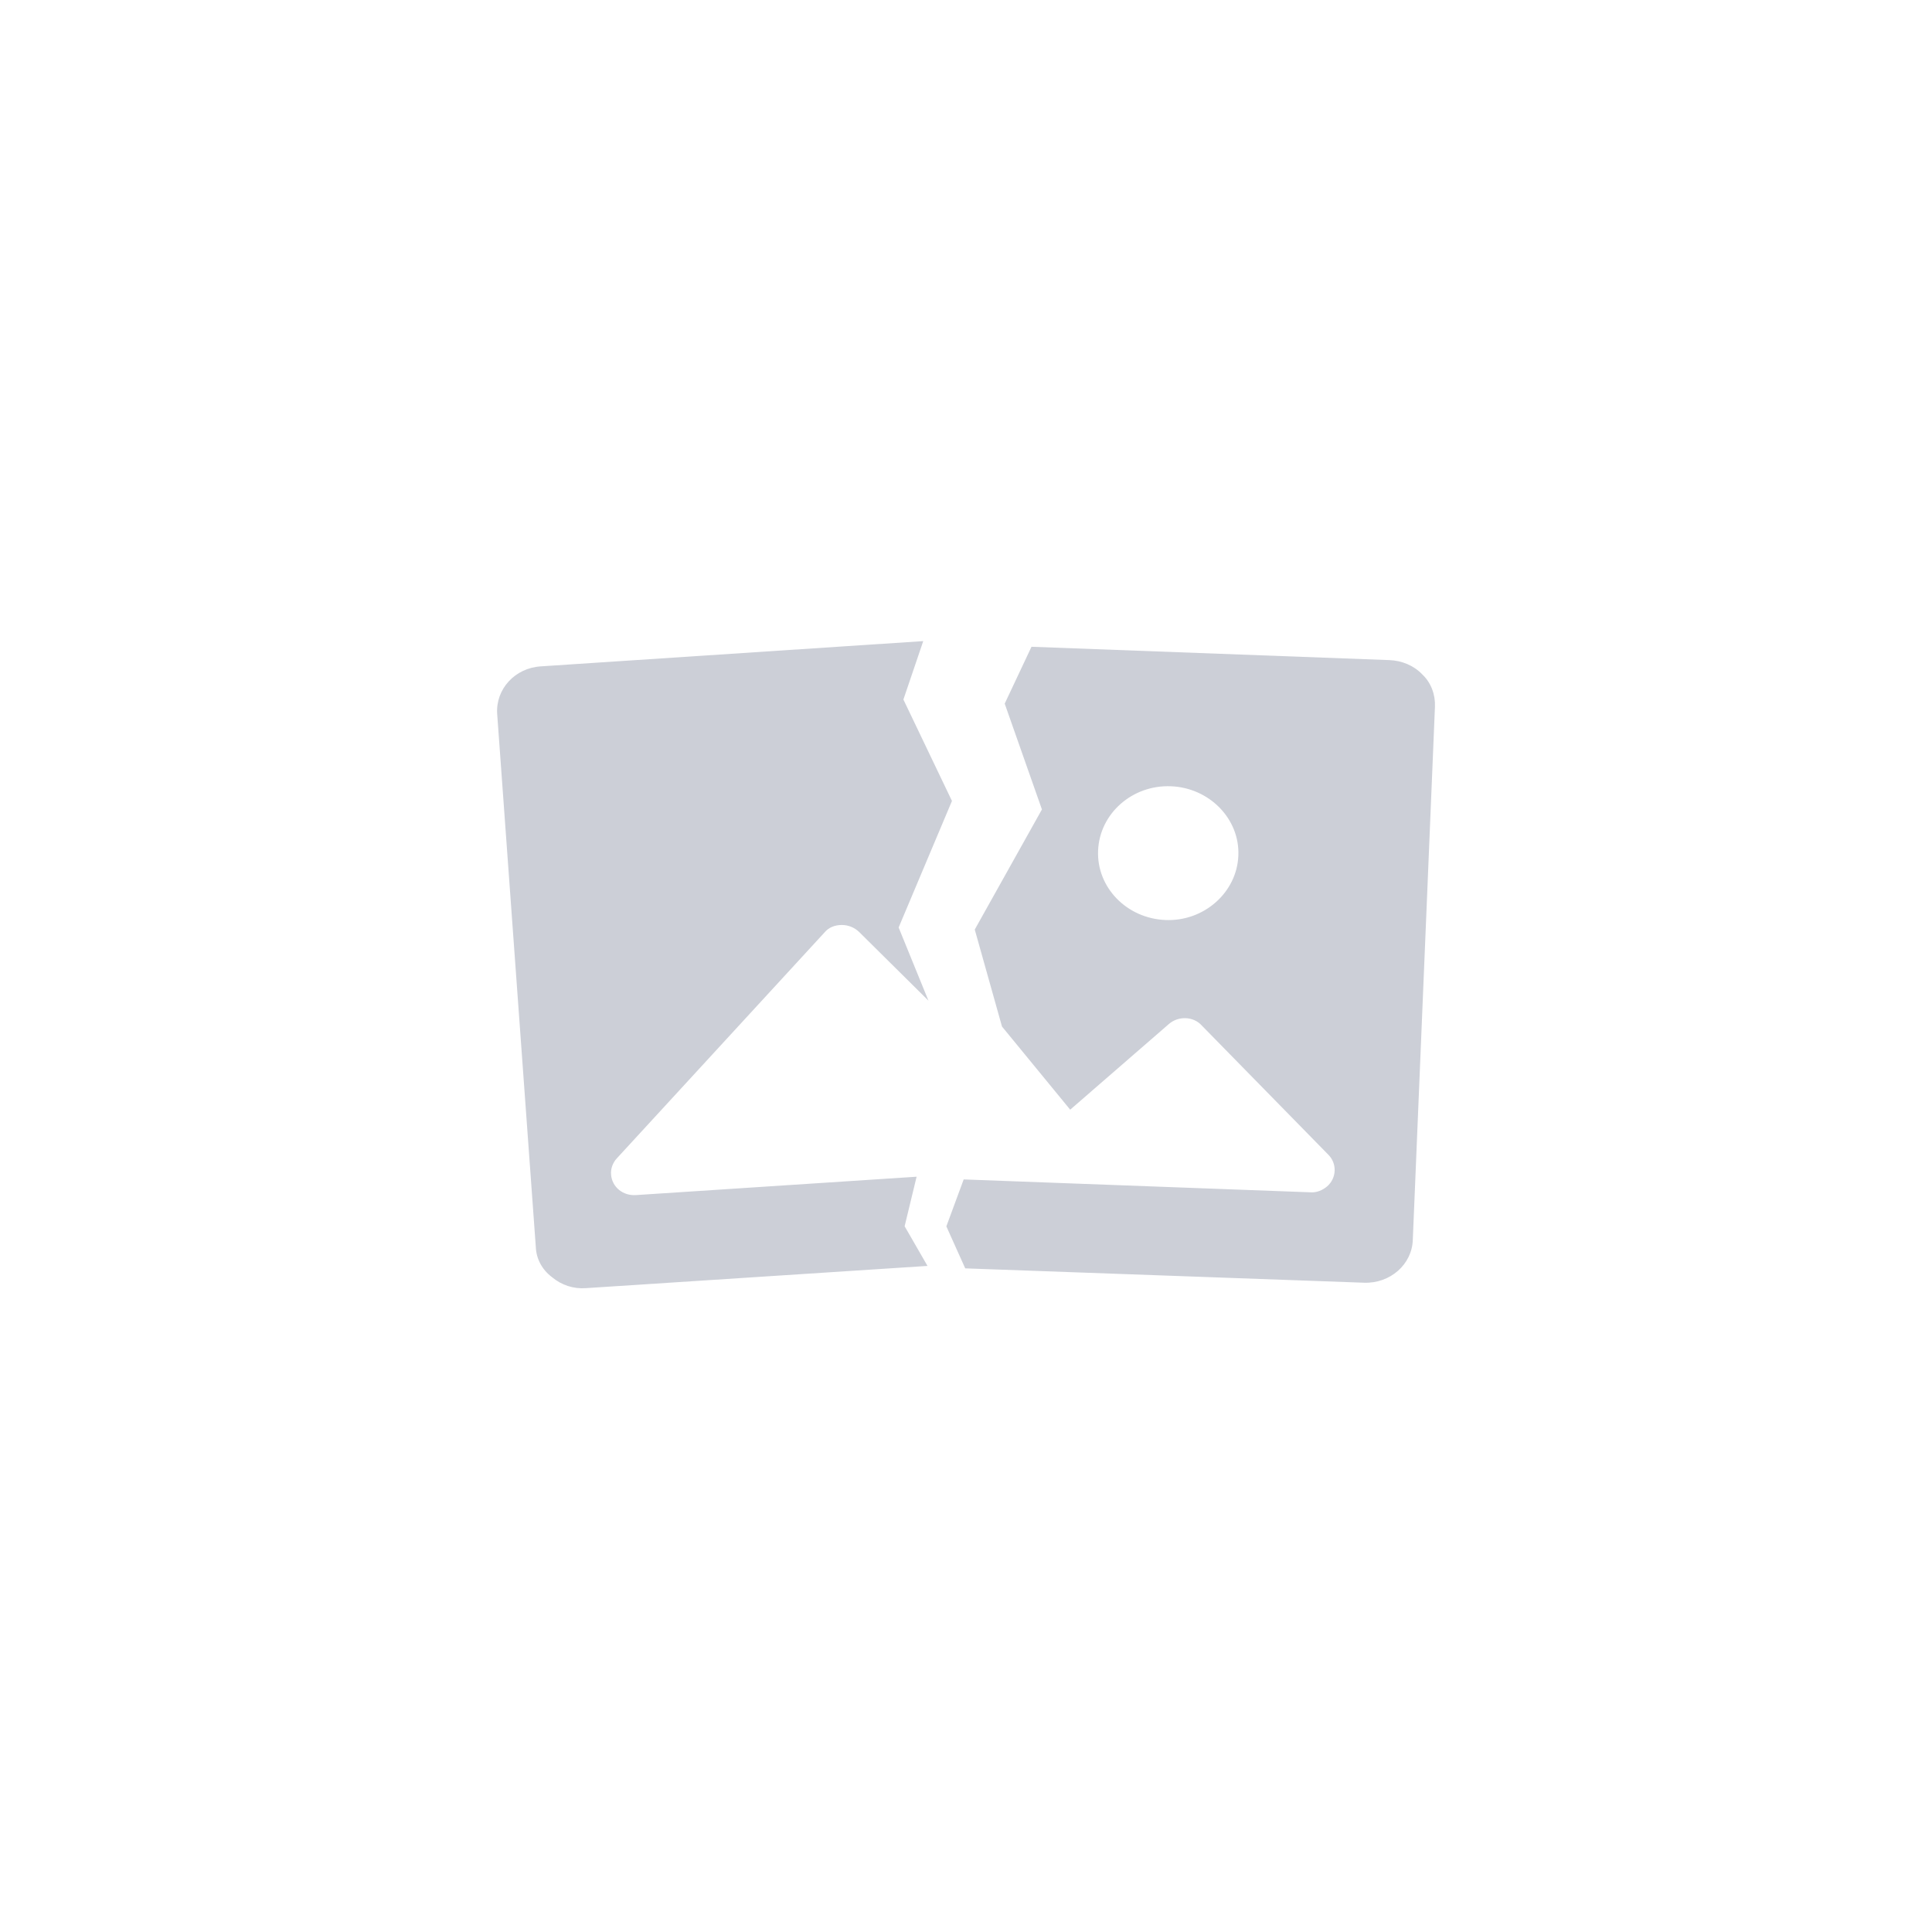 <svg version="1.2" xmlns="http://www.w3.org/2000/svg" viewBox="0 0 3000 3000" width="3000" height="3000"><style>.a{fill:#cccfd7}</style><path class="a" d="m2208.5 1047.2c-13-13.7-31.7-21.5-51.2-22.2l-555.6-20.7-41.6 88.3 57.8 164.3-104.3 186.5 42.3 150.6 105.9 129.1 153.1-132.9c14.8-13 38.4-12.2 51.3 2.3l196.4 200.5c13.8 13.7 13 36.2-1.7 49.1-7.4 6.2-16.3 10-26.1 9.3l-538.4-20-26.9 72.9 29.3 65.2 619.2 22.3c40.6 1.5 74.8-28.5 75.8-66.9l34.4-827.8c0.7-18.4-5.9-36.9-19.7-49.9zm-398.5 381.4c-60.5-2.3-107.3-50.8-104.9-107.8 2.4-57.7 53.2-102.2 112.9-99.9 59.8 2.2 107.4 50.7 104.9 107.7-2.2 57-53.2 102.4-112.9 100zm-405.3 475.5l18.6-76.9-435.5 28.5c-20.3 1.5-37.3-12.3-38.9-31.5q-0.3-3.5 0.1-6.9 0.5-3.5 1.6-6.7 1.2-3.3 3-6.3 1.7-3 4.1-5.5l322.7-351c6.4-7.8 16.2-11.5 26.8-11.5 9.8 0 19.3 3.7 26.7 10.7l107.8 106.8-46.3-113.6 82.8-196.5-75.4-157.5 30.8-90.7-593.5 39.2c-40.5 2.3-70.6 35.4-68.1 73.7l60 827.9c0.7 18.5 9.8 35.3 25.2 46.9 14.7 12.3 33.3 18.5 52.7 17l530.3-34.5-35.5-61.6z"/></svg>
